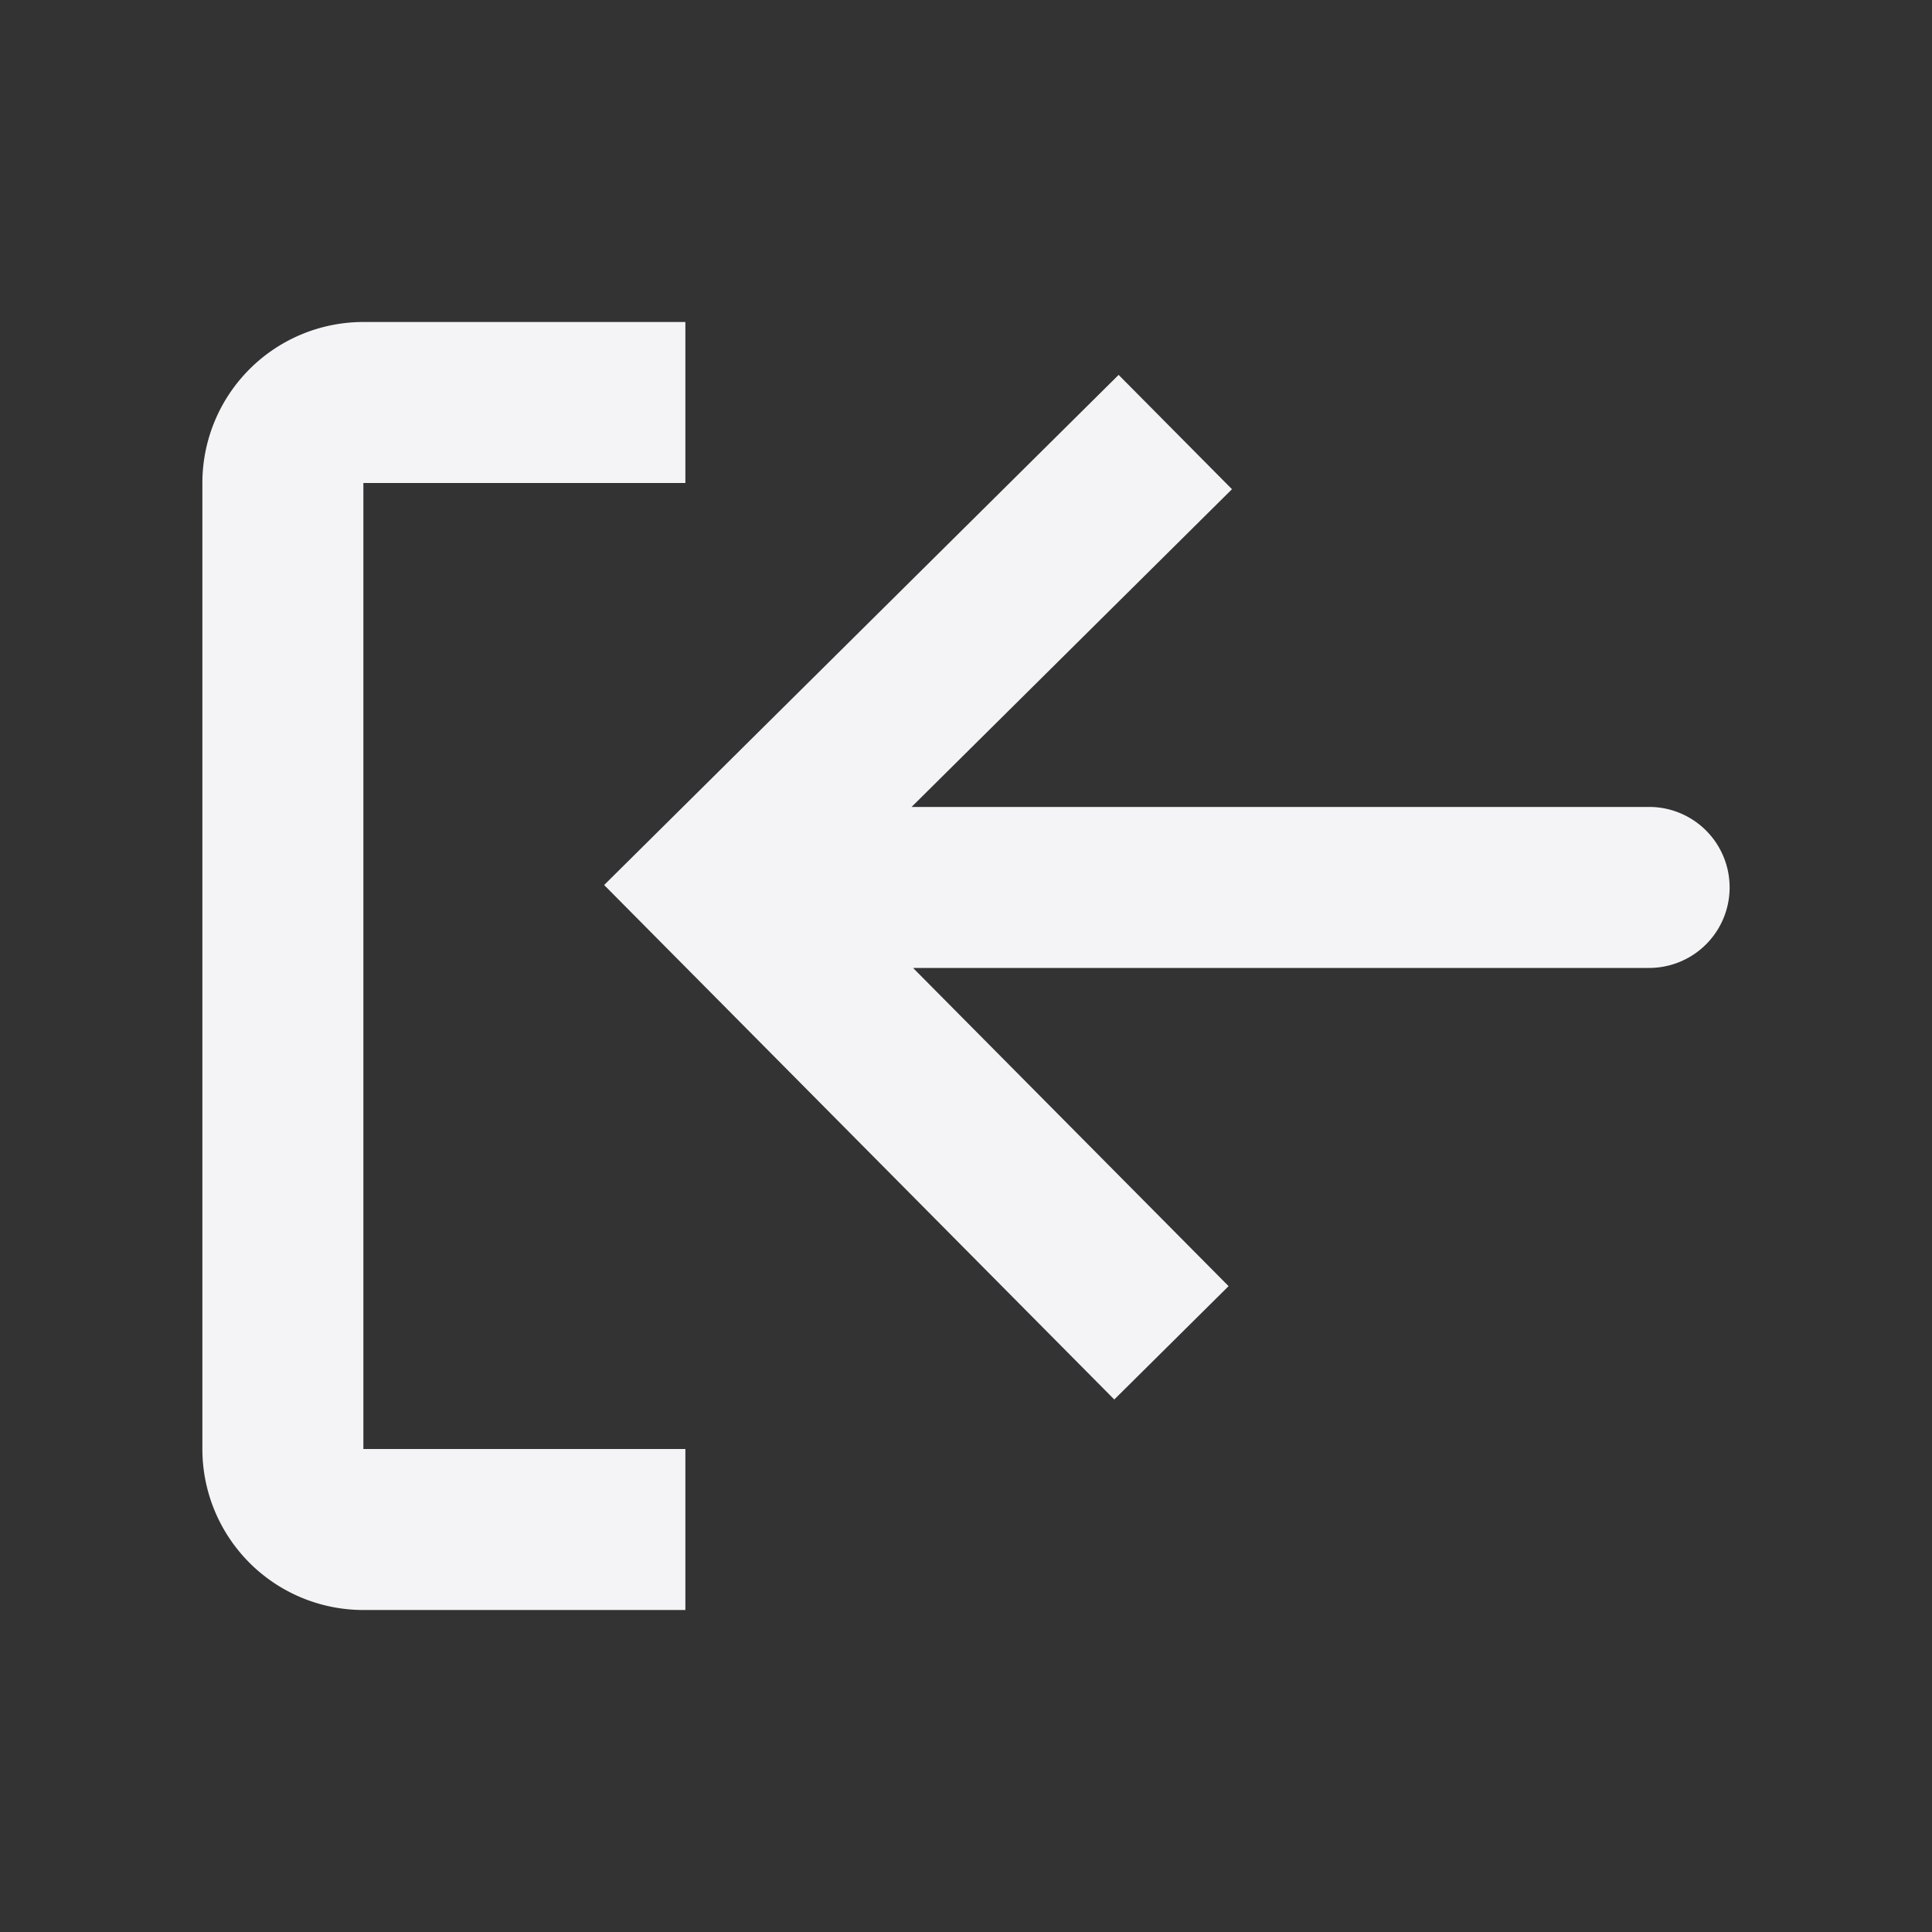 <svg fill="none" height="24" width="24" xmlns="http://www.w3.org/2000/svg">
    <rect width="100%" height="100%" fill="#333333" stroke="none"/>
    <g fill="#f4f4f7">
        <path d="M8.514 20h-4a2 2 0 0 1-2-2V6a2 2 0 0 1 2-2h4v2h-4v12h4z"/>
        <path d="m13.842 17.385 1.42-1.408-3.92-3.953h9.144a1 1 0 1 0 0-2h-9.162l3.98-3.947-1.408-1.42-6.391 6.337z"/>
    </g>
</svg>
